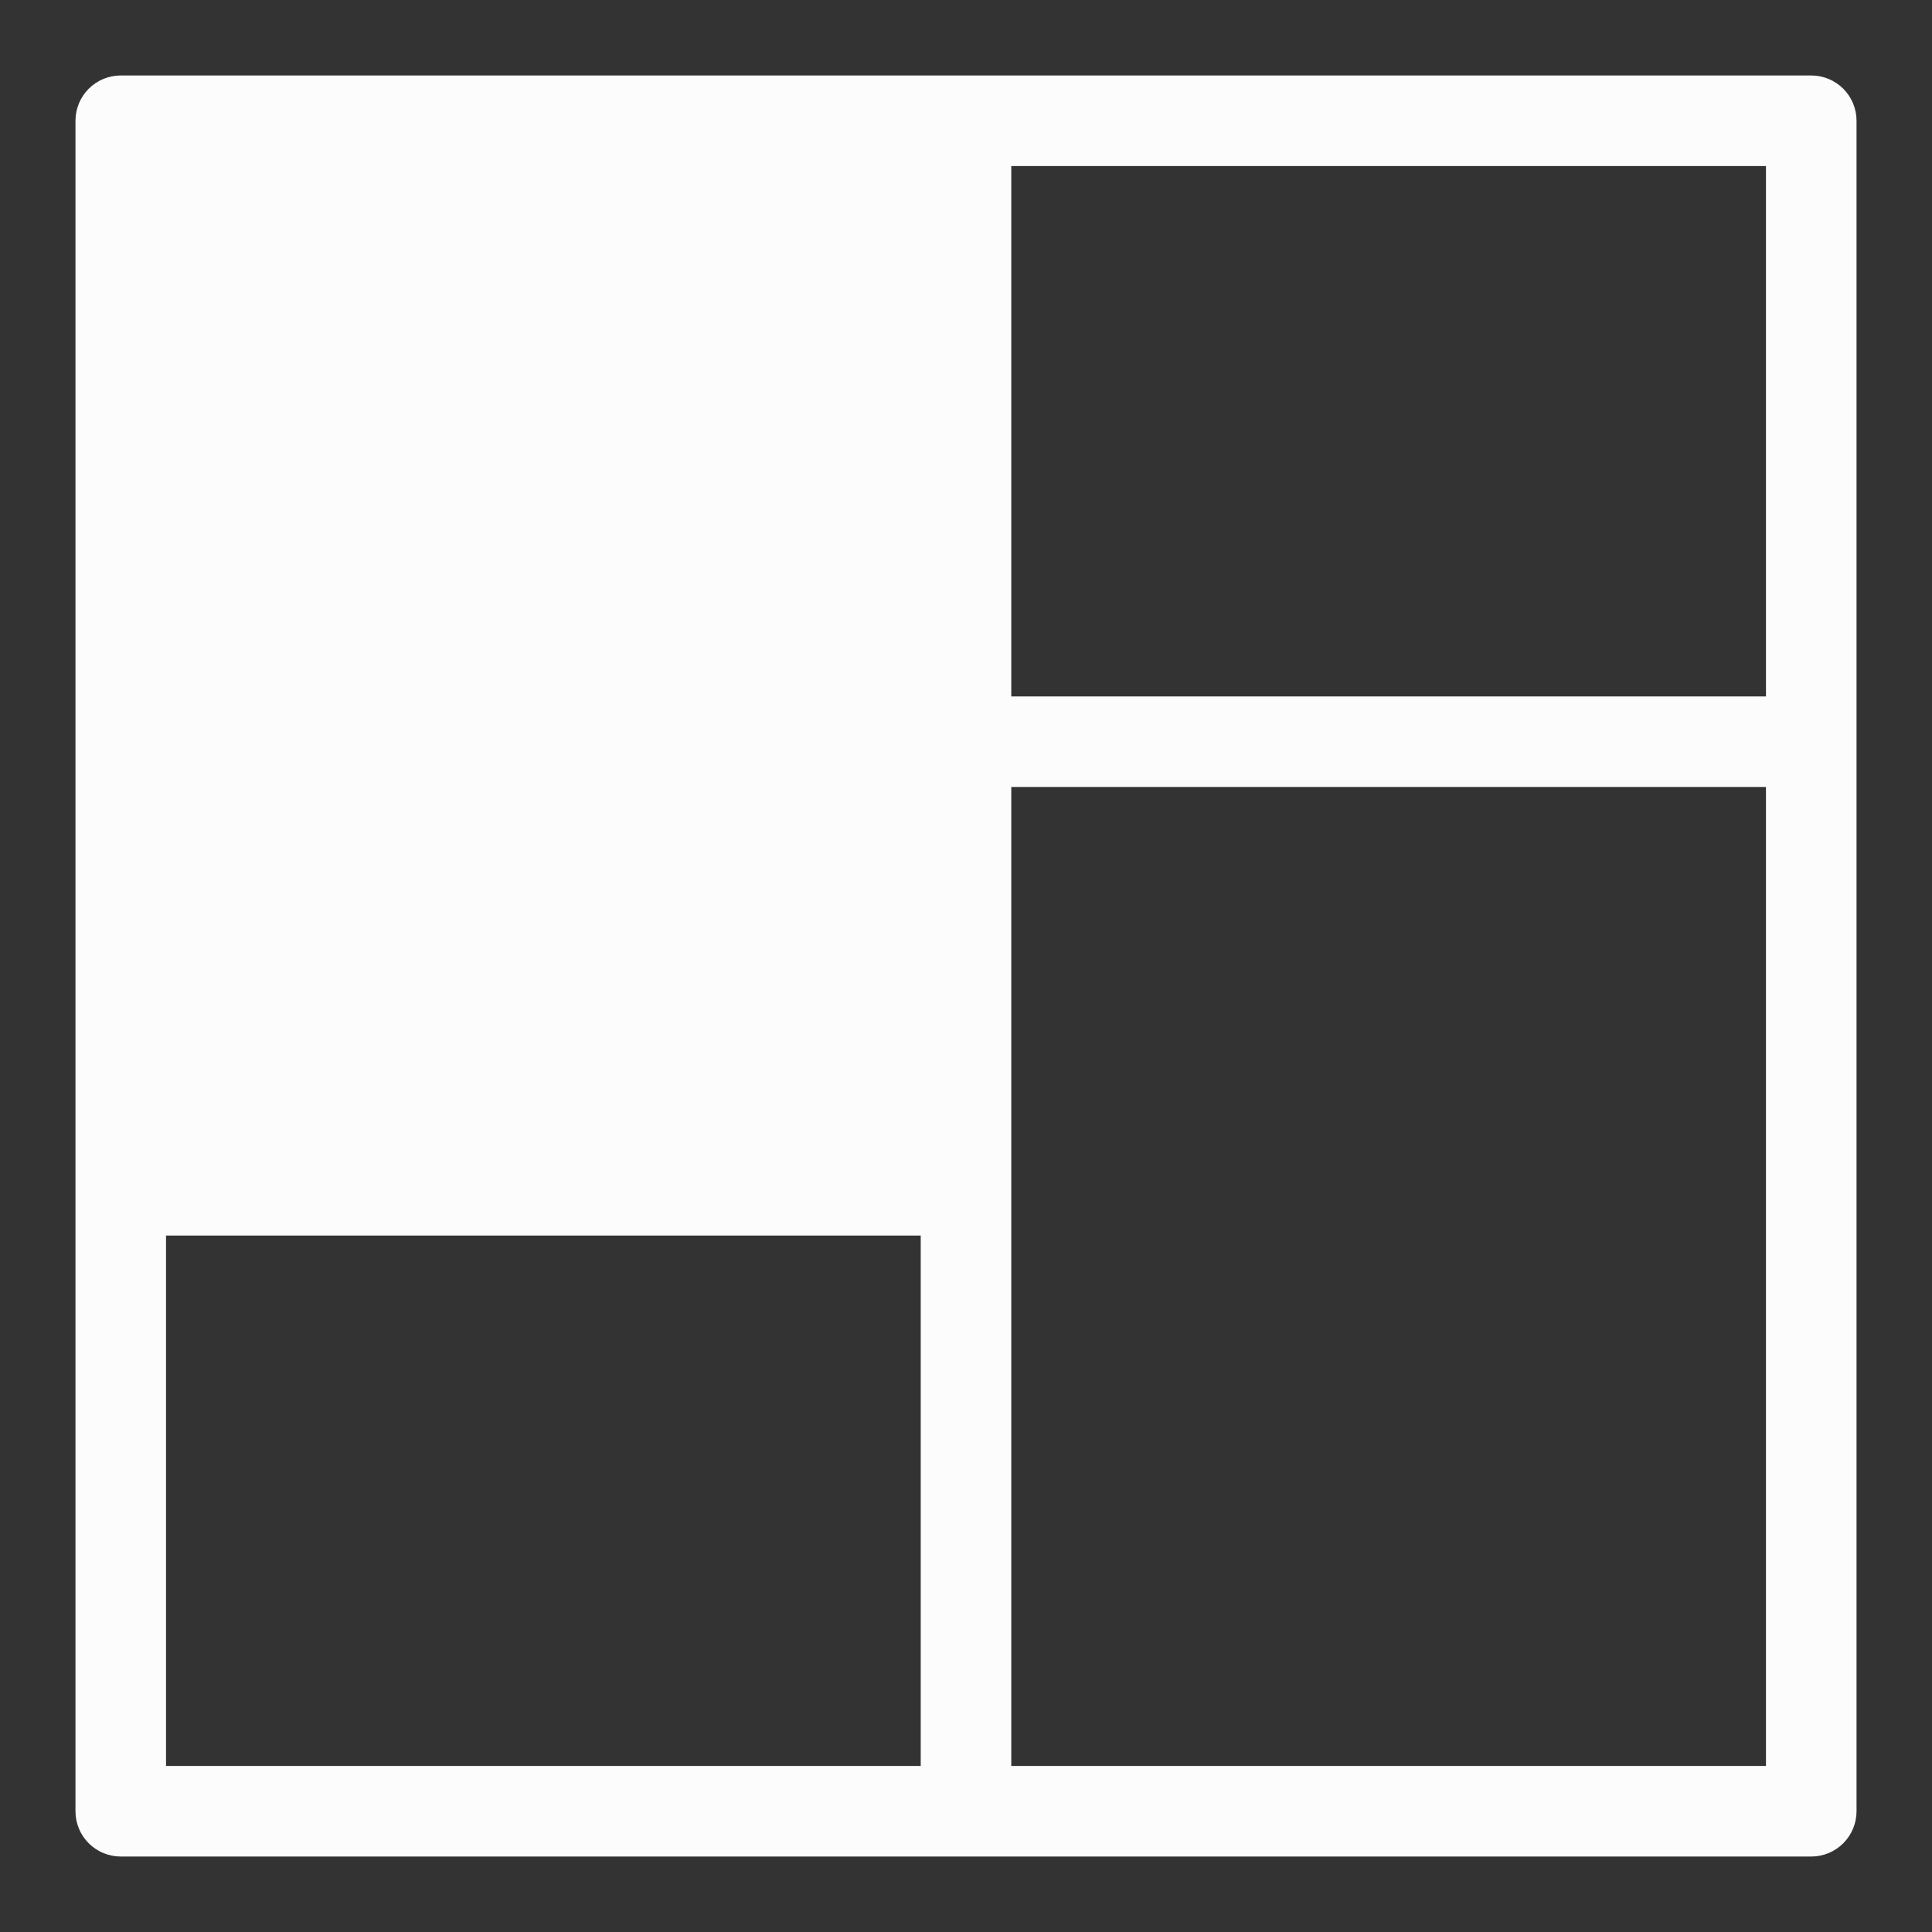 <?xml version="1.0" encoding="UTF-8" standalone="no"?>
<svg
   width="64"
   height="64"
   viewBox="0 0 64 64"
   fill="none"
   version="1.1"
   id="svg2735"
   sodipodi:docname="reservations.svg"
   inkscape:version="1.1 (c68e22c387, 2021-05-23)"
   xmlns:inkscape="http://www.inkscape.org/namespaces/inkscape"
   xmlns:sodipodi="http://sodipodi.sourceforge.net/DTD/sodipodi-0.dtd"
   xmlns="http://www.w3.org/2000/svg"
   xmlns:svg="http://www.w3.org/2000/svg">
  <rect x="0" y="0" width="64" height="64" fill="#333333" stroke="none"/>
  <defs
     id="defs2739" />
  <sodipodi:namedview
     id="namedview2737"
     pagecolor="#ffffff"
     bordercolor="#666666"
     borderopacity="1.0"
     inkscape:pageshadow="2"
     inkscape:pageopacity="0.0"
     inkscape:pagecheckerboard="0"
     showgrid="false"
     inkscape:zoom="12.640625"
     inkscape:cx="32"
     inkscape:cy="32"
     inkscape:window-width="1920"
     inkscape:window-height="1017"
     inkscape:window-x="1272"
     inkscape:window-y="-8"
     inkscape:window-maximized="1"
     inkscape:current-layer="svg2735" />
  <path
     d="M32 3.83H3.83V39.07H32V3.83Z"
     fill="#78B9EB"
     id="path2731"
     style="fill:#fcfcfc;fill-opacity:1" />
  <path
     d="M60 2.5H4C3.602 2.5 3.221 2.658 2.939 2.939C2.658 3.221 2.5 3.602 2.5 4V60C2.5 60.398 2.658 60.779 2.939 61.061C3.221 61.342 3.602 61.5 4 61.5H60C60.398 61.5 60.779 61.342 61.061 61.061C61.342 60.779 61.5 60.398 61.5 60V4C61.5 3.602 61.342 3.221 61.061 2.939C60.779 2.658 60.398 2.5 60 2.5ZM58.5 23.07H33.5V5.5H58.5V23.07ZM30.5 5.5V37.93H5.5V5.5H30.5ZM5.5 40.93H30.5V58.5H5.5V40.93ZM33.5 58.5V26.07H58.5V58.5H33.5Z"
     fill="#006DF0"
     id="path2733"
     style="fill:#fcfcfc;fill-opacity:1" />
</svg>

